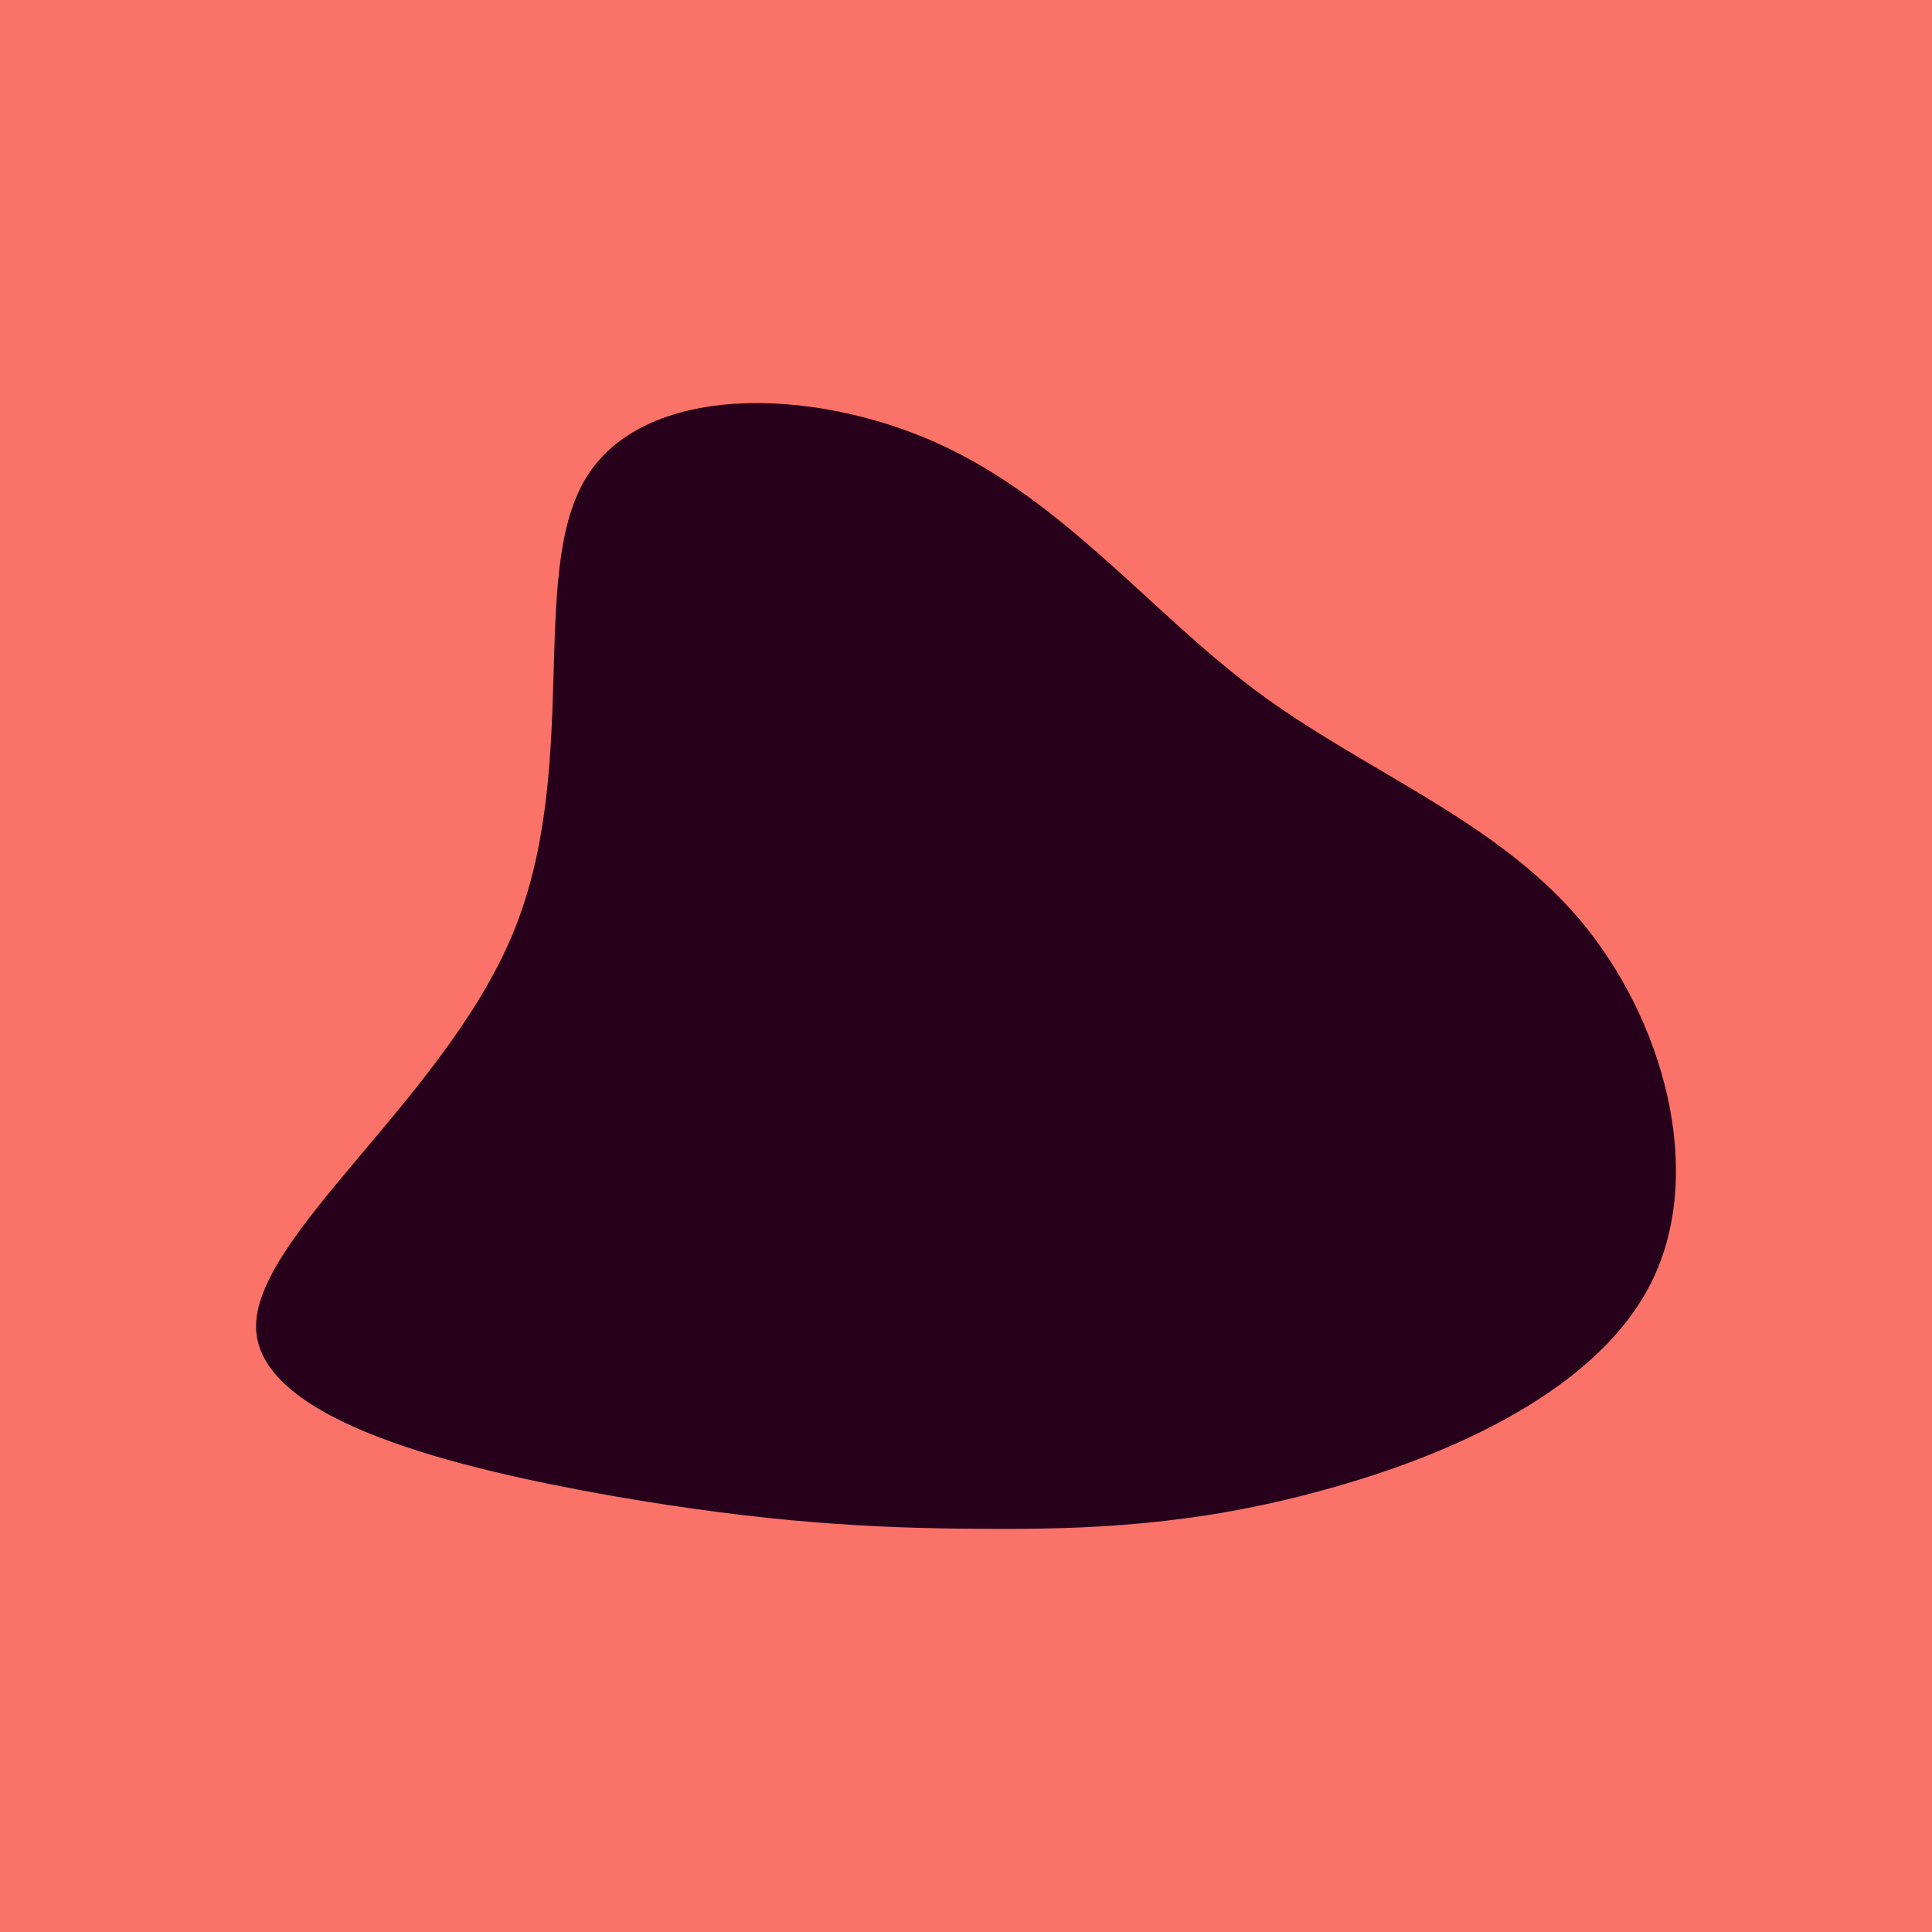 <svg id="visual" viewBox="0 0 400 400" width="400" height="400" xmlns="http://www.w3.org/2000/svg" xmlns:xlink="http://www.w3.org/1999/xlink" version="1.1"><rect x="0" y="0" width="400" height="400" fill="#fa7268"></rect><g transform="translate(202.825 222.624)"><path d="M57.5 -79.4C79.6 -63 106.4 -53.1 124.1 -32.4C141.7 -11.6 150.3 20 139.2 42.6C128.2 65.1 97.6 78.7 71.1 85.9C44.7 93.2 22.3 94.1 0.1 93.9C-22.1 93.8 -44.3 92.6 -76 87.1C-107.7 81.5 -148.9 71.7 -149.8 52.6C-150.6 33.5 -111 5.1 -96.7 -29.2C-82.4 -63.5 -93.5 -103.7 -81.6 -123.5C-69.8 -143.3 -34.9 -142.7 -8.6 -130.8C17.6 -118.9 35.3 -95.9 57.5 -79.4" fill="#27001c"></path></g></svg>